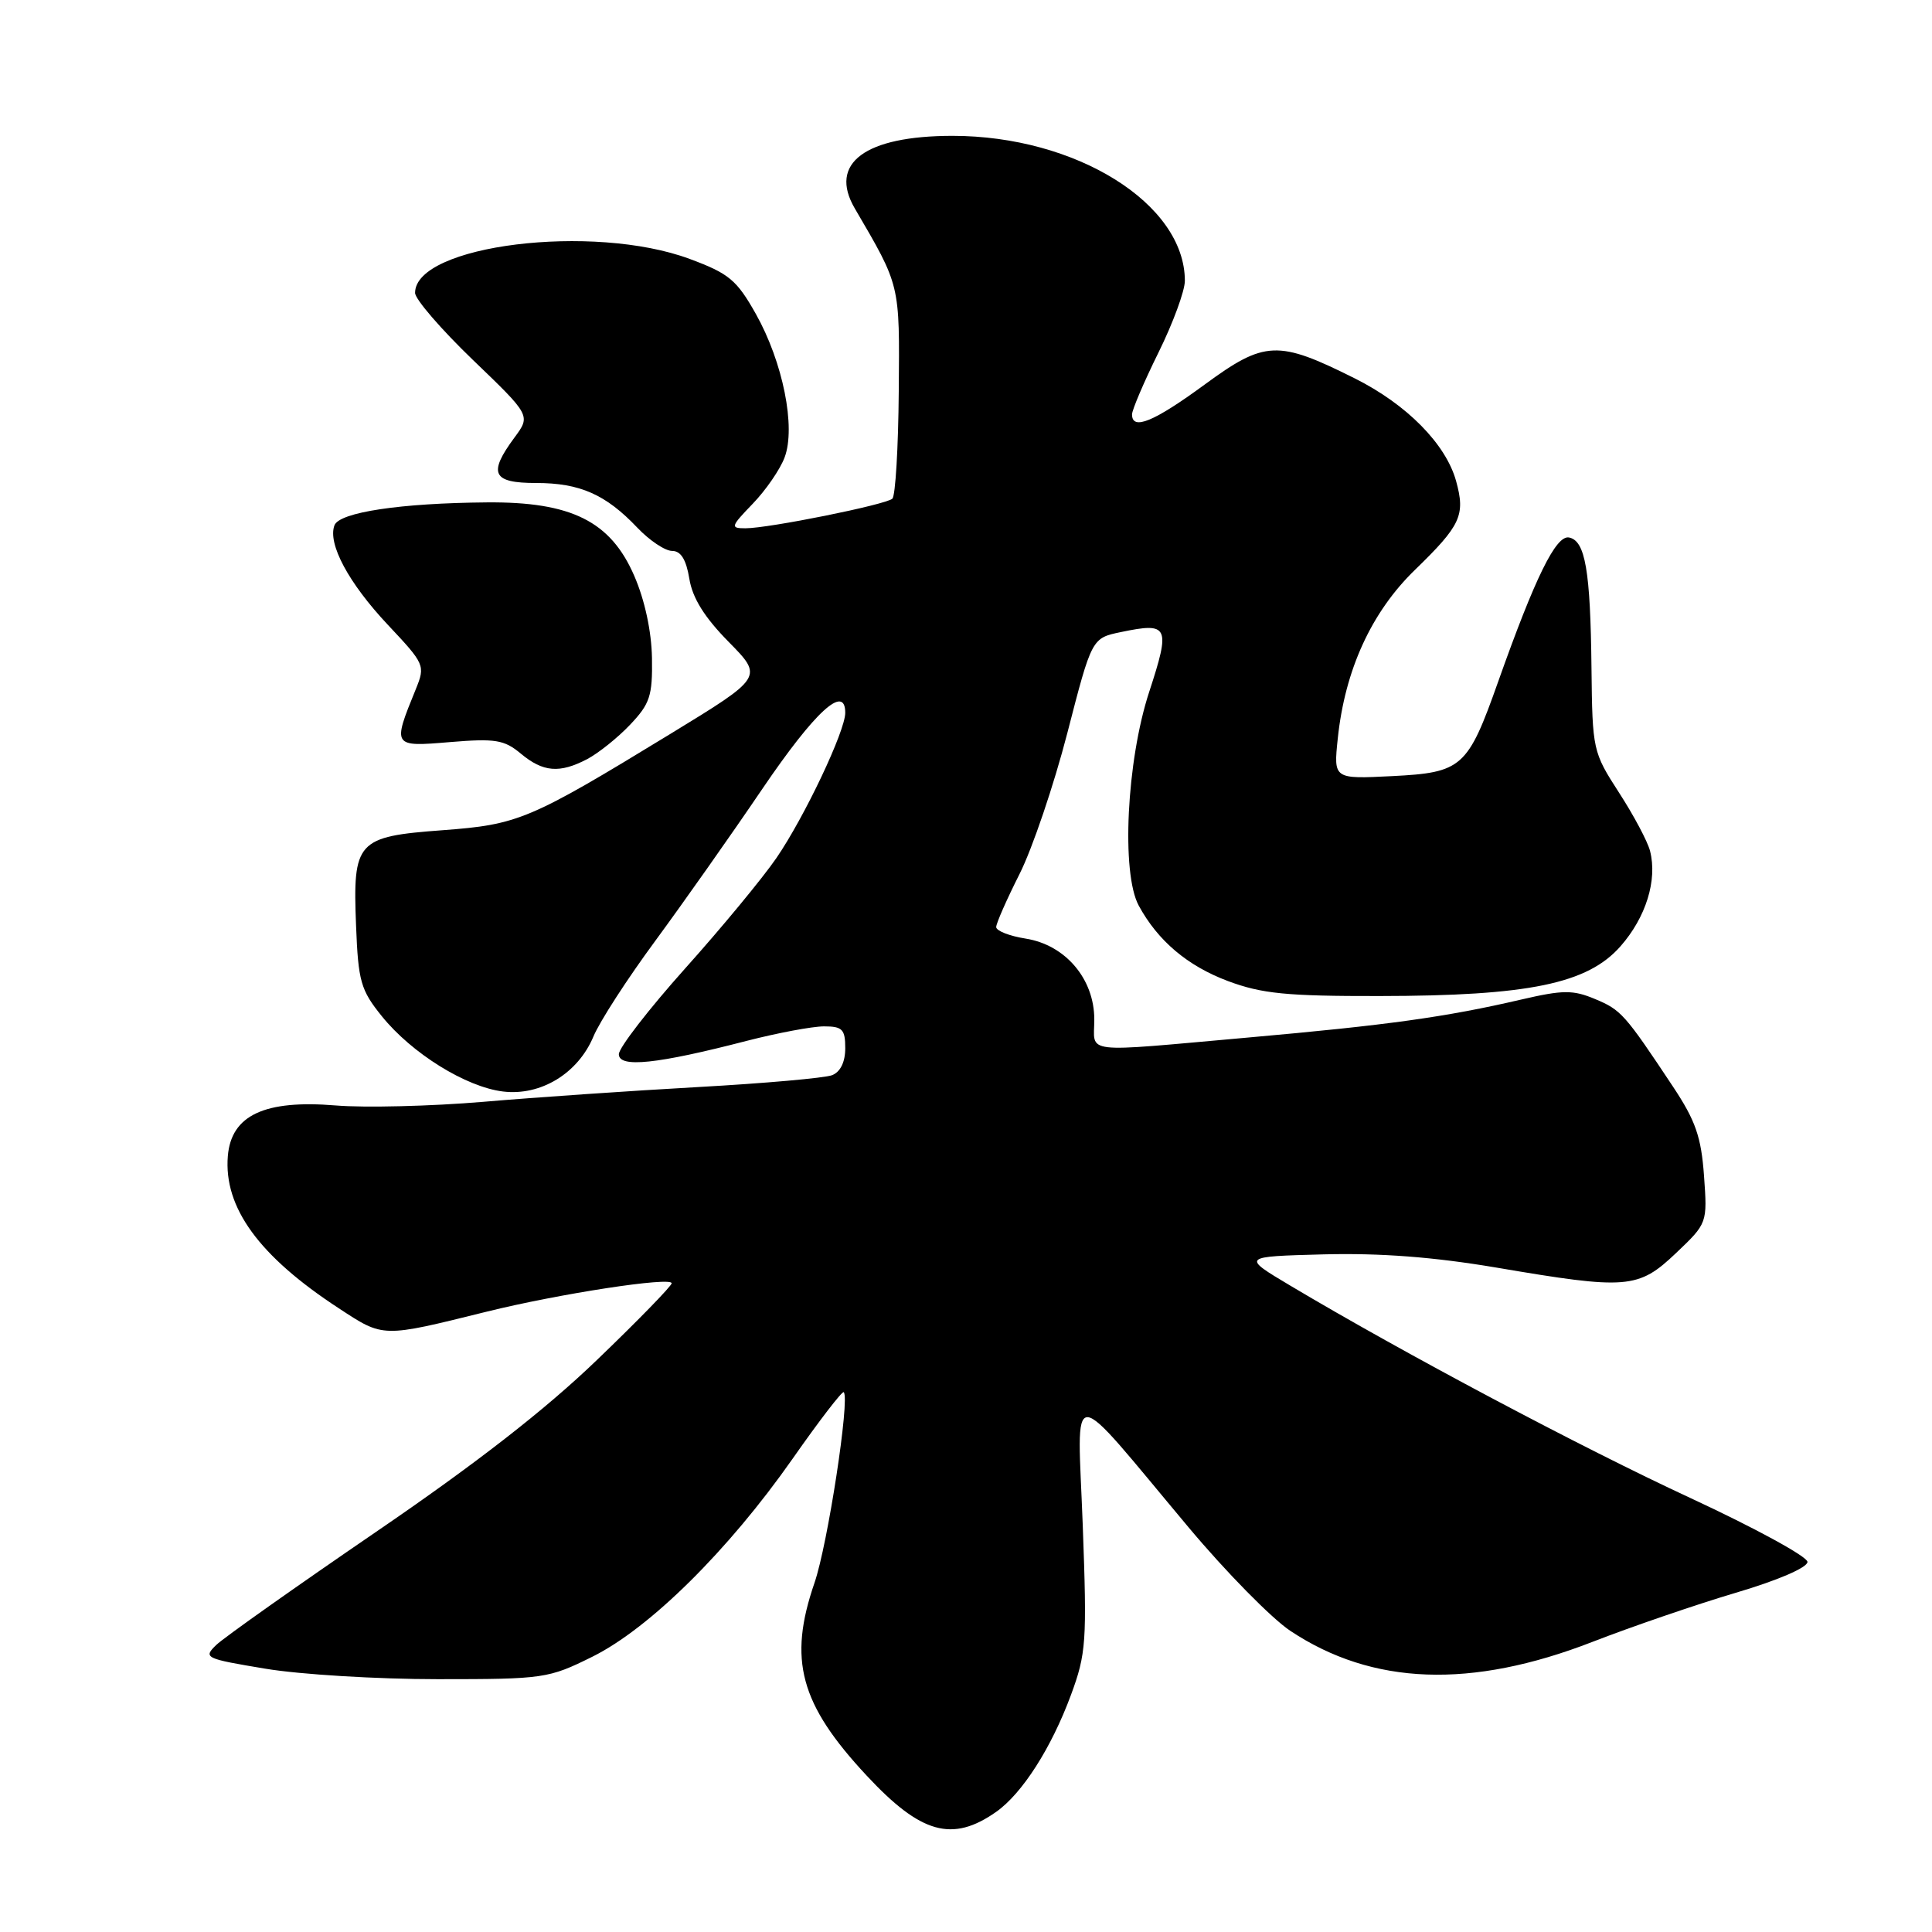 <?xml version="1.0" encoding="UTF-8" standalone="no"?>
<!DOCTYPE svg PUBLIC "-//W3C//DTD SVG 1.1//EN" "http://www.w3.org/Graphics/SVG/1.1/DTD/svg11.dtd" >
<svg xmlns="http://www.w3.org/2000/svg" xmlns:xlink="http://www.w3.org/1999/xlink" version="1.1" viewBox="0 0 256 256">
 <g >
 <path fill="currentColor"
d=" M 132.00 240.08 C 135.45 237.65 139.31 231.61 141.90 224.61 C 143.93 219.12 144.04 217.55 143.47 202.11 C 142.76 182.98 141.20 182.94 157.50 202.39 C 162.45 208.30 168.52 214.47 170.98 216.10 C 181.86 223.33 194.93 223.80 211.00 217.56 C 216.22 215.53 224.78 212.60 230.00 211.05 C 235.56 209.41 239.50 207.71 239.50 206.96 C 239.50 206.26 232.53 202.46 224.00 198.50 C 209.54 191.80 186.06 179.34 171.00 170.37 C 164.50 166.50 164.50 166.50 175.39 166.21 C 182.93 166.02 189.98 166.56 198.27 167.96 C 215.61 170.91 217.08 170.79 222.08 166.04 C 226.24 162.08 226.24 162.08 225.79 155.79 C 225.42 150.65 224.67 148.49 221.69 144.00 C 215.29 134.36 214.81 133.82 211.36 132.38 C 208.42 131.15 207.12 131.16 201.55 132.45 C 191.57 134.77 183.84 135.84 165.48 137.47 C 142.96 139.47 145.00 139.71 145.00 135.08 C 145.00 129.71 141.18 125.21 135.91 124.37 C 133.76 124.03 132.00 123.34 132.00 122.84 C 132.00 122.35 133.39 119.19 135.09 115.82 C 136.79 112.45 139.64 104.04 141.43 97.12 C 144.67 84.55 144.67 84.55 148.54 83.75 C 154.87 82.43 155.12 82.97 152.27 91.69 C 149.28 100.81 148.55 115.69 150.89 120.00 C 153.42 124.66 157.35 127.99 162.72 130.00 C 167.20 131.67 170.49 132.00 182.79 131.98 C 202.56 131.96 210.37 130.35 214.73 125.38 C 218.10 121.55 219.63 116.62 218.64 112.76 C 218.33 111.52 216.48 108.04 214.53 105.03 C 211.06 99.66 211.00 99.38 210.88 88.53 C 210.74 75.57 210.06 71.64 207.90 71.22 C 206.17 70.89 203.41 76.52 198.53 90.28 C 194.48 101.73 193.75 102.37 184.46 102.84 C 176.70 103.23 176.70 103.23 177.26 97.87 C 178.21 88.76 181.72 81.11 187.49 75.51 C 193.57 69.61 194.19 68.27 192.94 63.74 C 191.58 58.83 186.40 53.58 179.50 50.13 C 169.32 45.04 167.59 45.11 159.62 50.96 C 152.88 55.90 150.00 57.08 150.00 54.91 C 150.00 54.32 151.57 50.63 153.50 46.72 C 155.43 42.82 157.00 38.54 157.00 37.21 C 157.00 26.99 142.58 18.00 126.20 18.00 C 114.62 18.01 109.76 21.62 113.26 27.61 C 119.32 37.98 119.21 37.53 119.09 51.87 C 119.03 59.32 118.65 65.72 118.24 66.08 C 117.35 66.88 101.86 70.00 98.78 70.00 C 96.75 70.00 96.81 69.79 99.74 66.75 C 101.47 64.96 103.37 62.20 103.96 60.62 C 105.48 56.61 103.74 47.98 100.15 41.59 C 97.62 37.10 96.60 36.24 91.39 34.31 C 78.59 29.55 55.00 32.47 55.00 38.81 C 55.00 39.64 58.45 43.64 62.66 47.69 C 70.33 55.06 70.33 55.06 68.16 57.99 C 64.64 62.76 65.24 64.00 71.05 64.00 C 76.83 64.00 80.26 65.51 84.44 69.91 C 86.05 71.61 88.13 73.00 89.06 73.00 C 90.22 73.00 90.92 74.14 91.34 76.68 C 91.75 79.24 93.34 81.79 96.54 85.04 C 101.15 89.72 101.15 89.72 88.82 97.25 C 70.14 108.65 68.71 109.26 58.61 110.01 C 47.28 110.85 46.73 111.45 47.18 122.66 C 47.47 130.04 47.79 131.18 50.60 134.66 C 54.57 139.58 61.73 144.03 66.65 144.63 C 71.64 145.24 76.58 142.24 78.63 137.35 C 79.45 135.37 83.14 129.67 86.82 124.68 C 90.49 119.69 96.88 110.63 101.00 104.55 C 107.98 94.27 112.00 90.58 112.00 94.45 C 112.00 96.87 106.60 108.26 102.88 113.69 C 101.07 116.33 95.63 122.92 90.79 128.32 C 85.96 133.72 82.00 138.84 82.00 139.69 C 82.00 141.53 87.05 141.00 98.94 137.92 C 103.03 136.87 107.64 136.00 109.19 136.00 C 111.62 136.00 112.00 136.39 112.00 138.89 C 112.00 140.72 111.36 142.04 110.25 142.47 C 109.29 142.84 101.30 143.55 92.50 144.04 C 83.70 144.53 70.88 145.41 64.00 146.00 C 57.12 146.58 48.35 146.80 44.50 146.48 C 35.06 145.70 30.64 147.77 30.19 153.18 C 29.63 160.00 34.31 166.44 44.90 173.36 C 50.86 177.26 50.54 177.26 64.50 173.80 C 74.07 171.43 89.00 169.14 89.00 170.04 C 89.00 170.39 84.54 174.98 79.08 180.22 C 72.29 186.76 63.07 193.94 49.83 202.98 C 39.20 210.25 29.67 216.99 28.66 217.96 C 26.90 219.66 27.16 219.78 35.16 221.11 C 39.75 221.88 50.02 222.50 58.00 222.50 C 72.08 222.50 72.67 222.41 78.50 219.52 C 86.09 215.75 96.50 205.45 105.01 193.31 C 108.55 188.25 111.61 184.27 111.80 184.47 C 112.64 185.31 109.68 204.62 107.93 209.72 C 104.41 219.93 105.99 225.79 114.84 235.28 C 122.03 243.00 126.19 244.16 132.00 240.08 Z  M 77.80 100.59 C 79.28 99.81 81.85 97.76 83.49 96.03 C 86.12 93.26 86.47 92.21 86.39 87.20 C 86.33 83.67 85.44 79.52 84.05 76.32 C 80.92 69.07 75.70 66.47 64.50 66.57 C 53.09 66.66 44.98 67.88 44.32 69.60 C 43.39 72.04 46.19 77.26 51.41 82.81 C 56.28 87.99 56.37 88.18 55.10 91.31 C 51.98 98.96 51.99 98.97 59.64 98.33 C 65.63 97.83 66.82 98.03 69.00 99.85 C 71.96 102.32 74.14 102.50 77.80 100.59 Z "/>
</g>
</svg>